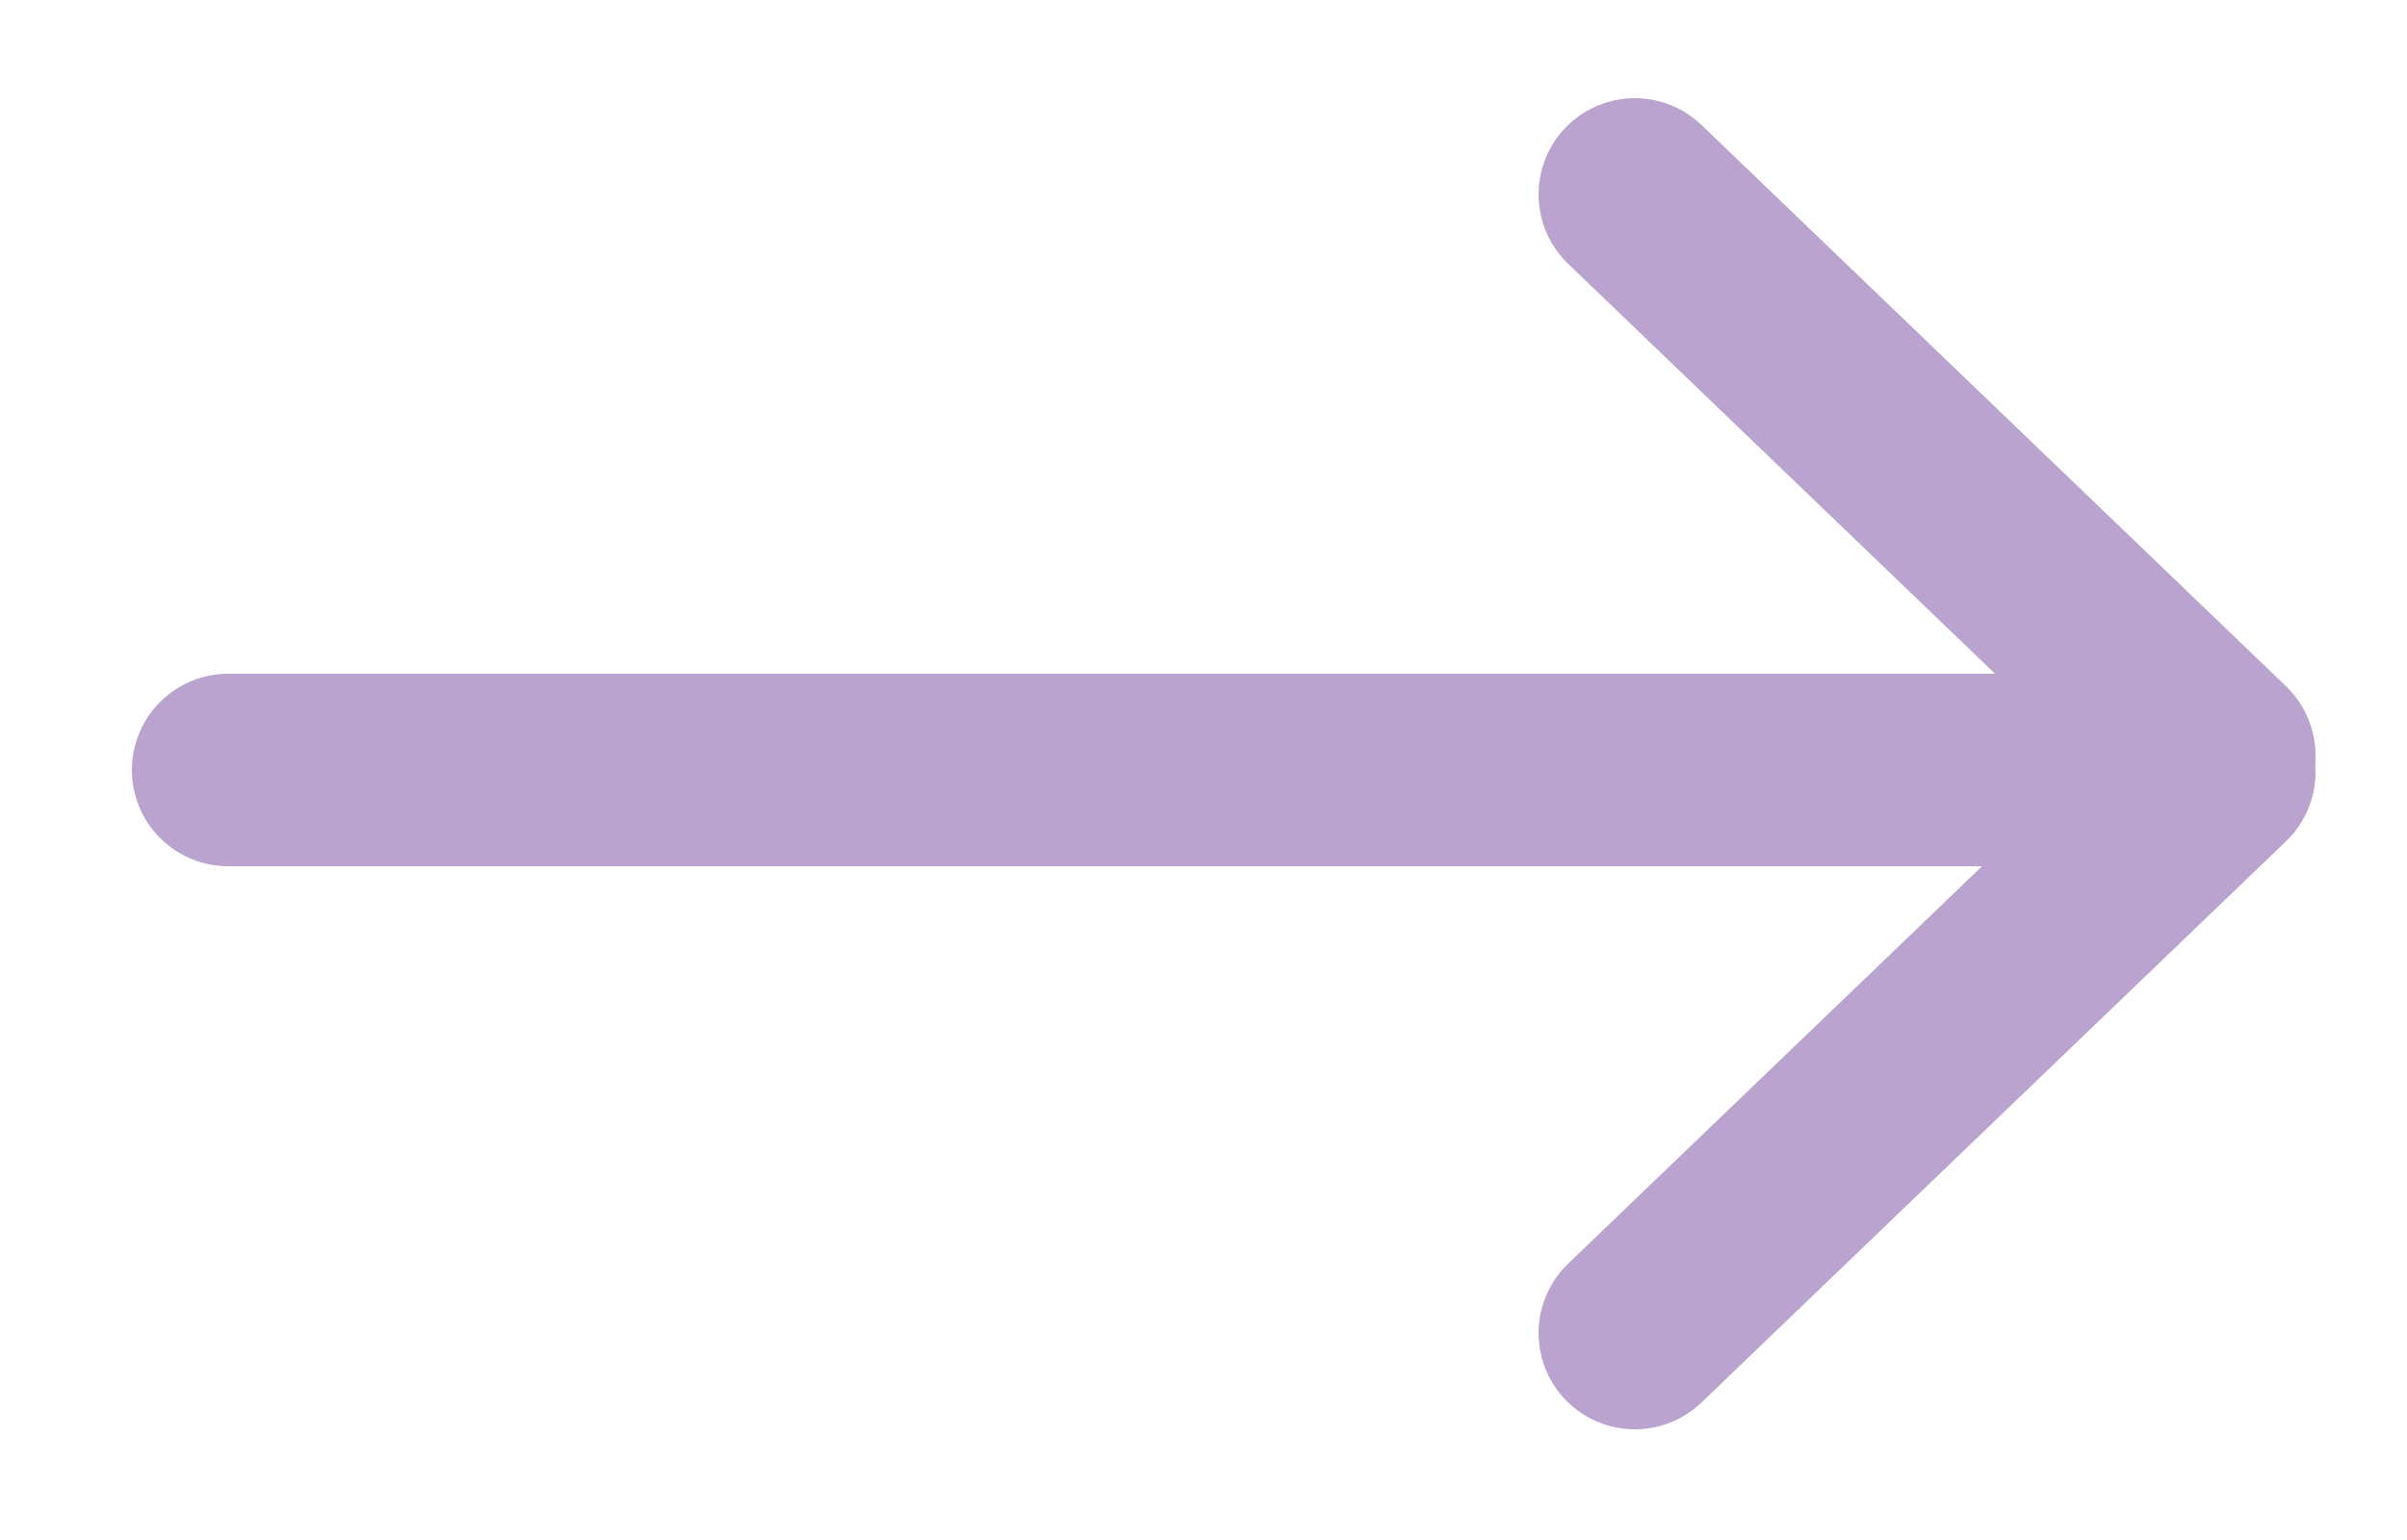 <svg id="Layer_1" data-name="Layer 1" xmlns="http://www.w3.org/2000/svg" viewBox="0 0 25 16"><defs><style>.cls-1{fill:none;stroke:#baa4cf;stroke-linecap:round;stroke-miterlimit:10;stroke-width:2px;}</style></defs><line class="cls-1" x1="2.37" y1="8" x2="22.37" y2="8"/><line class="cls-1" x1="16.98" y1="2.02" x2="23.05" y2="7.85"/><line class="cls-1" x1="23.05" y1="8.02" x2="16.98" y2="13.85"/></svg>